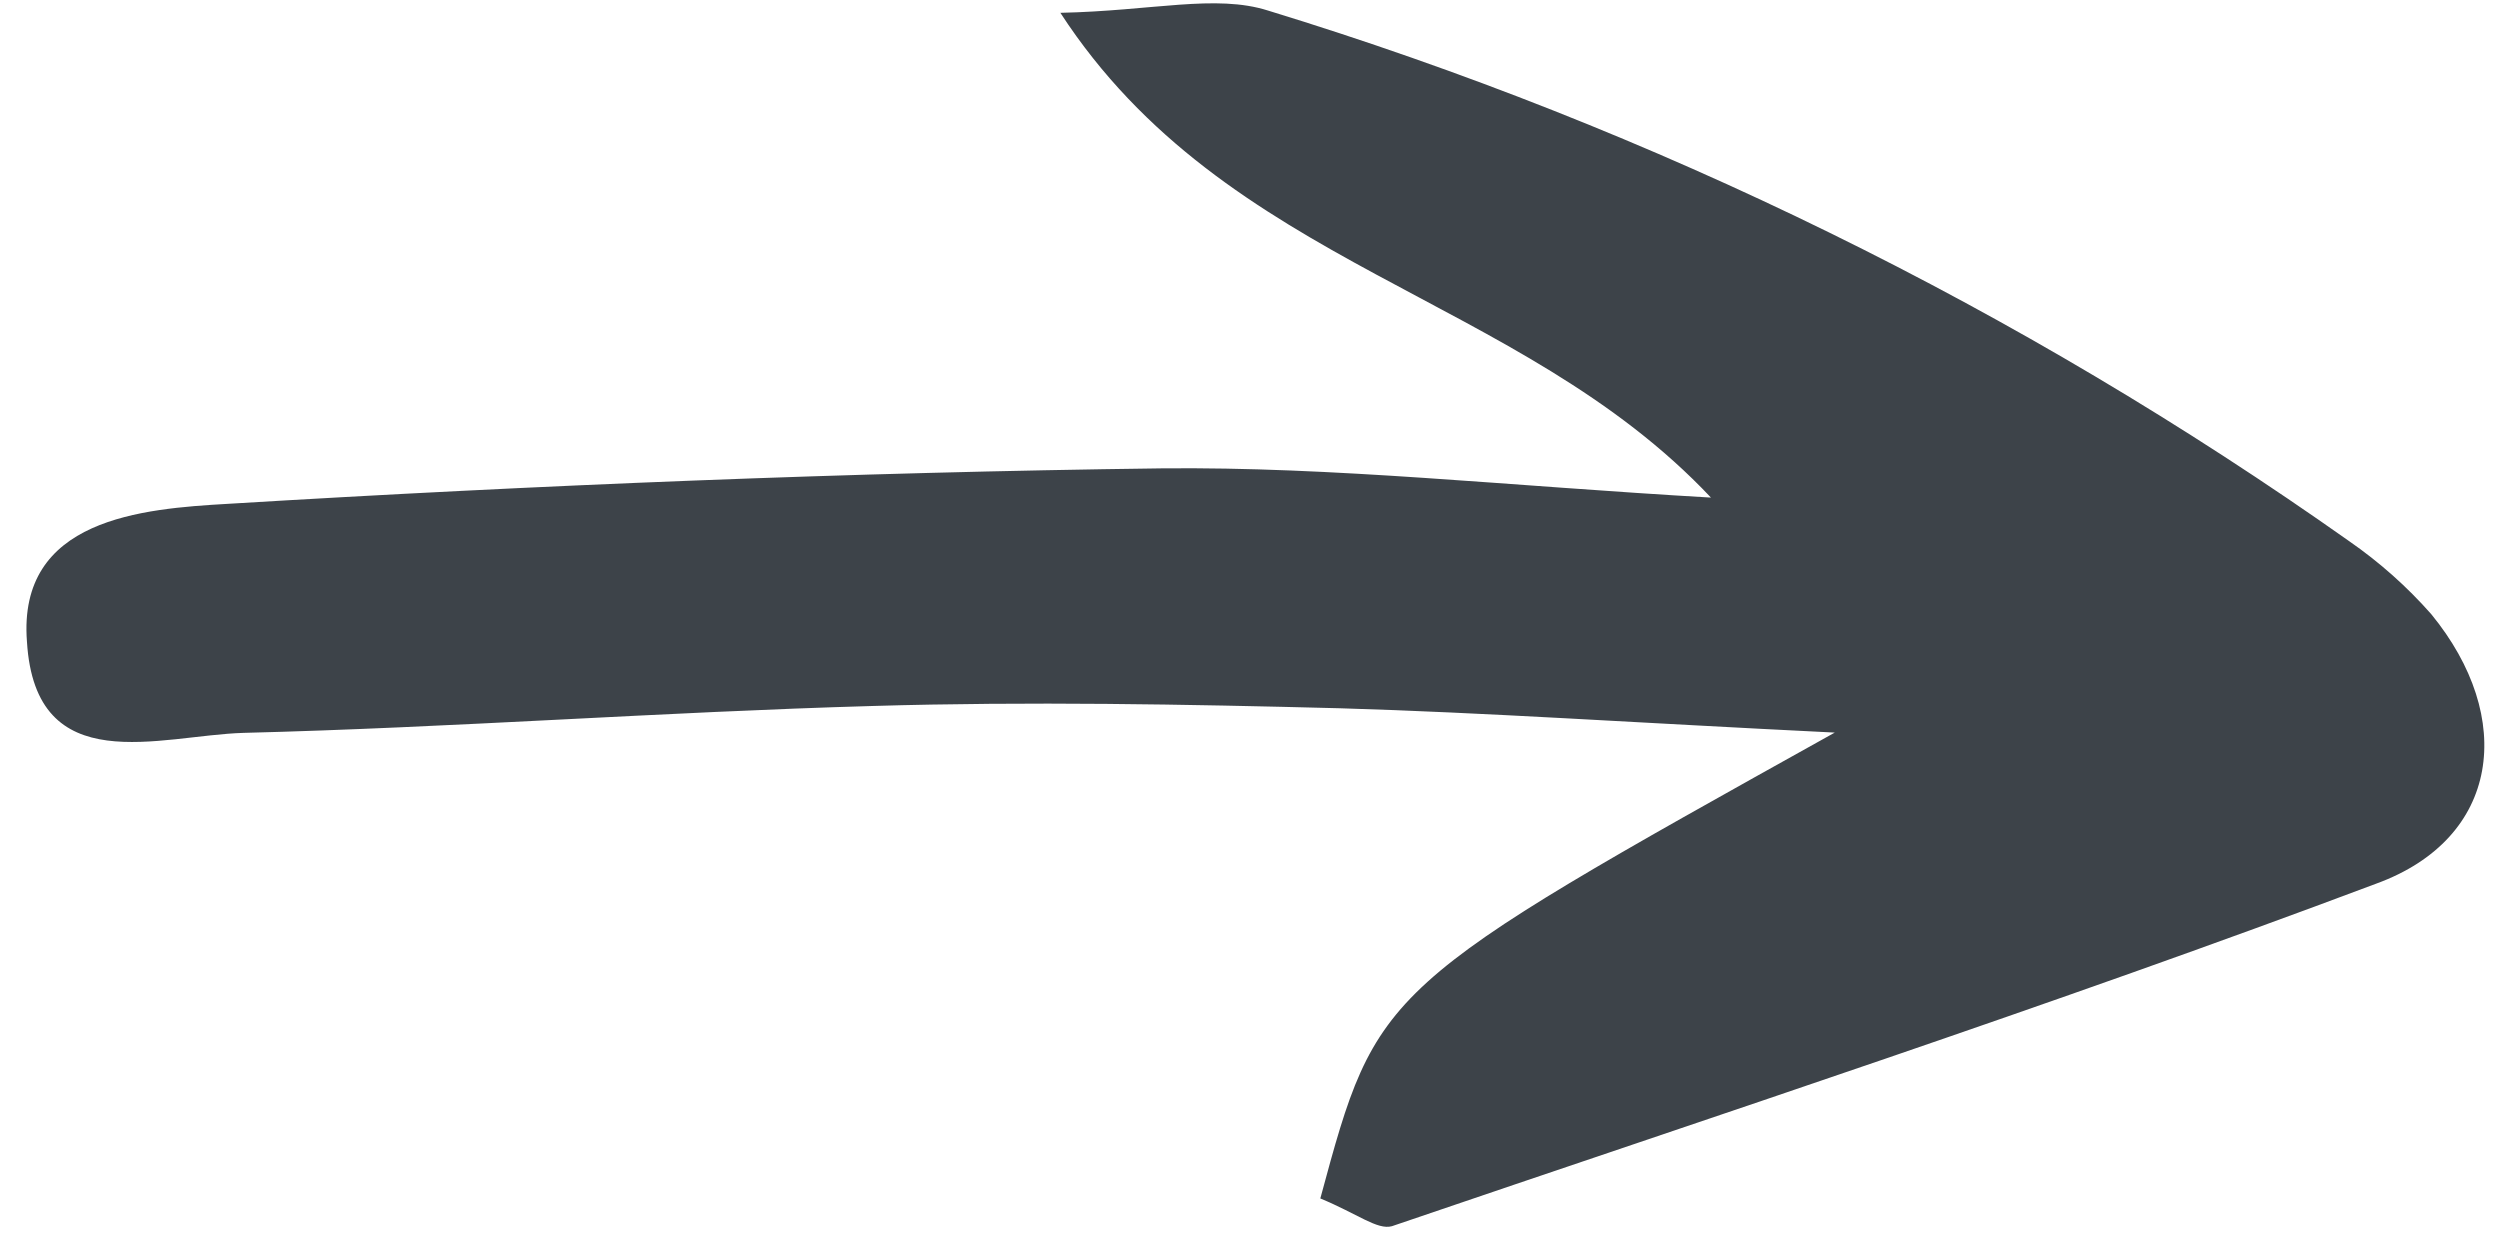 <svg width="87" height="43" viewBox="0 0 87 43" fill="none" xmlns="http://www.w3.org/2000/svg">
<path d="M45.947 41.706C47.935 34.359 47.935 34.359 63.85 25.494C56.751 25.145 51.69 24.797 46.644 24.648C41.22 24.508 35.798 24.408 30.377 24.568C23.042 24.776 15.733 25.322 8.475 25.504C5.565 25.589 1.234 27.183 0.938 22.331C0.606 18.041 4.955 17.704 7.938 17.533C18.735 16.878 29.568 16.439 40.405 16.299C46.393 16.236 52.438 16.907 59.541 17.316C52.838 10.202 42.682 9.33 36.901 0.446C40.112 0.378 42.303 -0.211 44.126 0.367C57.57 4.484 70.271 10.718 81.753 18.834C82.803 19.561 83.761 20.413 84.606 21.371C87.562 24.978 87.008 29.177 82.695 30.75C71.377 35.002 59.883 38.769 48.438 42.672C47.93 42.811 47.247 42.244 45.947 41.706Z" fill="#3D4349"/>
</svg>
